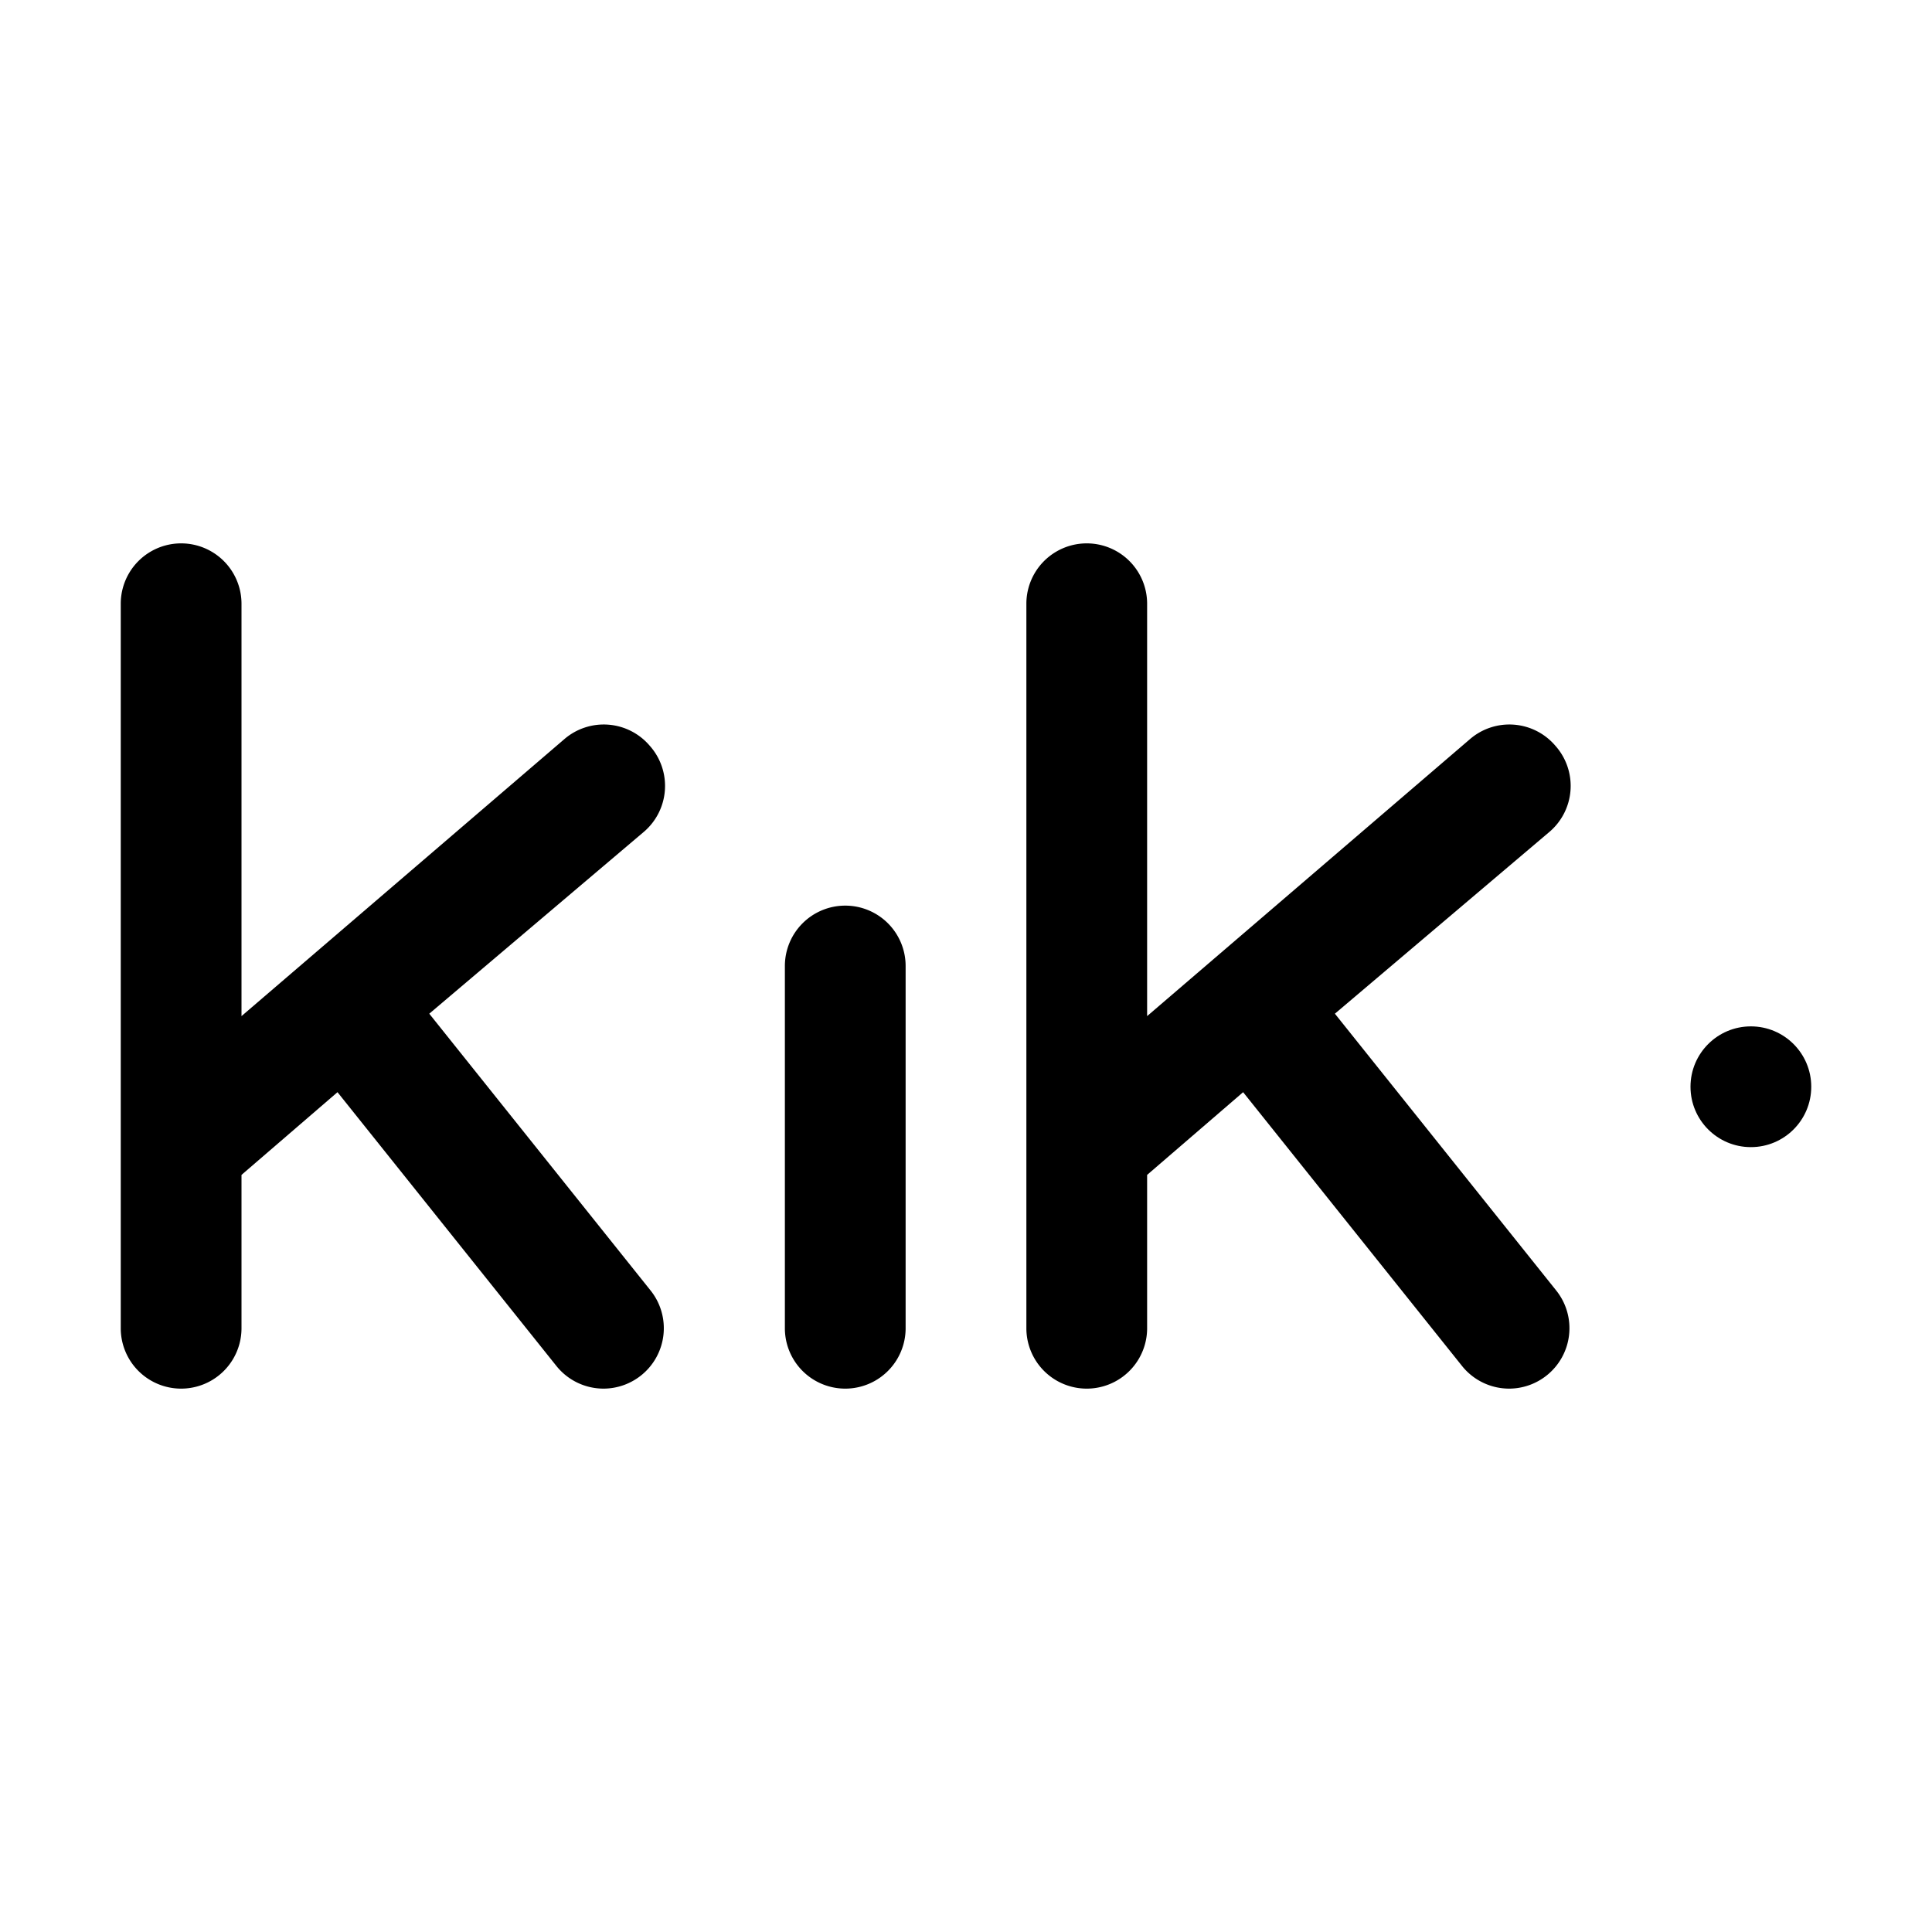 <?xml version="1.0" ?><svg viewBox="0 0 32 32" xmlns="http://www.w3.org/2000/svg"><title/><g data-name="Layer 38" id="Layer_38"><path d="M10.76,12.35a1,1,0,0,0-1.41-.11L4,16.83V10a1,1,0,0,0-2,0V22a1,1,0,0,0,2,0V19.46l1.59-1.37,3.63,4.54A1,1,0,0,0,10,23a1,1,0,0,0,.62-.22,1,1,0,0,0,.16-1.4L7.11,16.79l3.54-3A1,1,0,0,0,10.76,12.35Z"/><path d="M25.76,12.35a1,1,0,0,0-1.41-.11L19,16.83V10a1,1,0,0,0-2,0V22a1,1,0,0,0,2,0V19.46l1.59-1.37,3.63,4.54A1,1,0,0,0,25,23a1,1,0,0,0,.62-.22,1,1,0,0,0,.16-1.4l-3.67-4.59,3.54-3A1,1,0,0,0,25.76,12.35Z"/><path d="M14,15a1,1,0,0,0-1,1v6a1,1,0,0,0,2,0V16A1,1,0,0,0,14,15Z"/><circle cx="29" cy="18" r="1"/></g></svg>